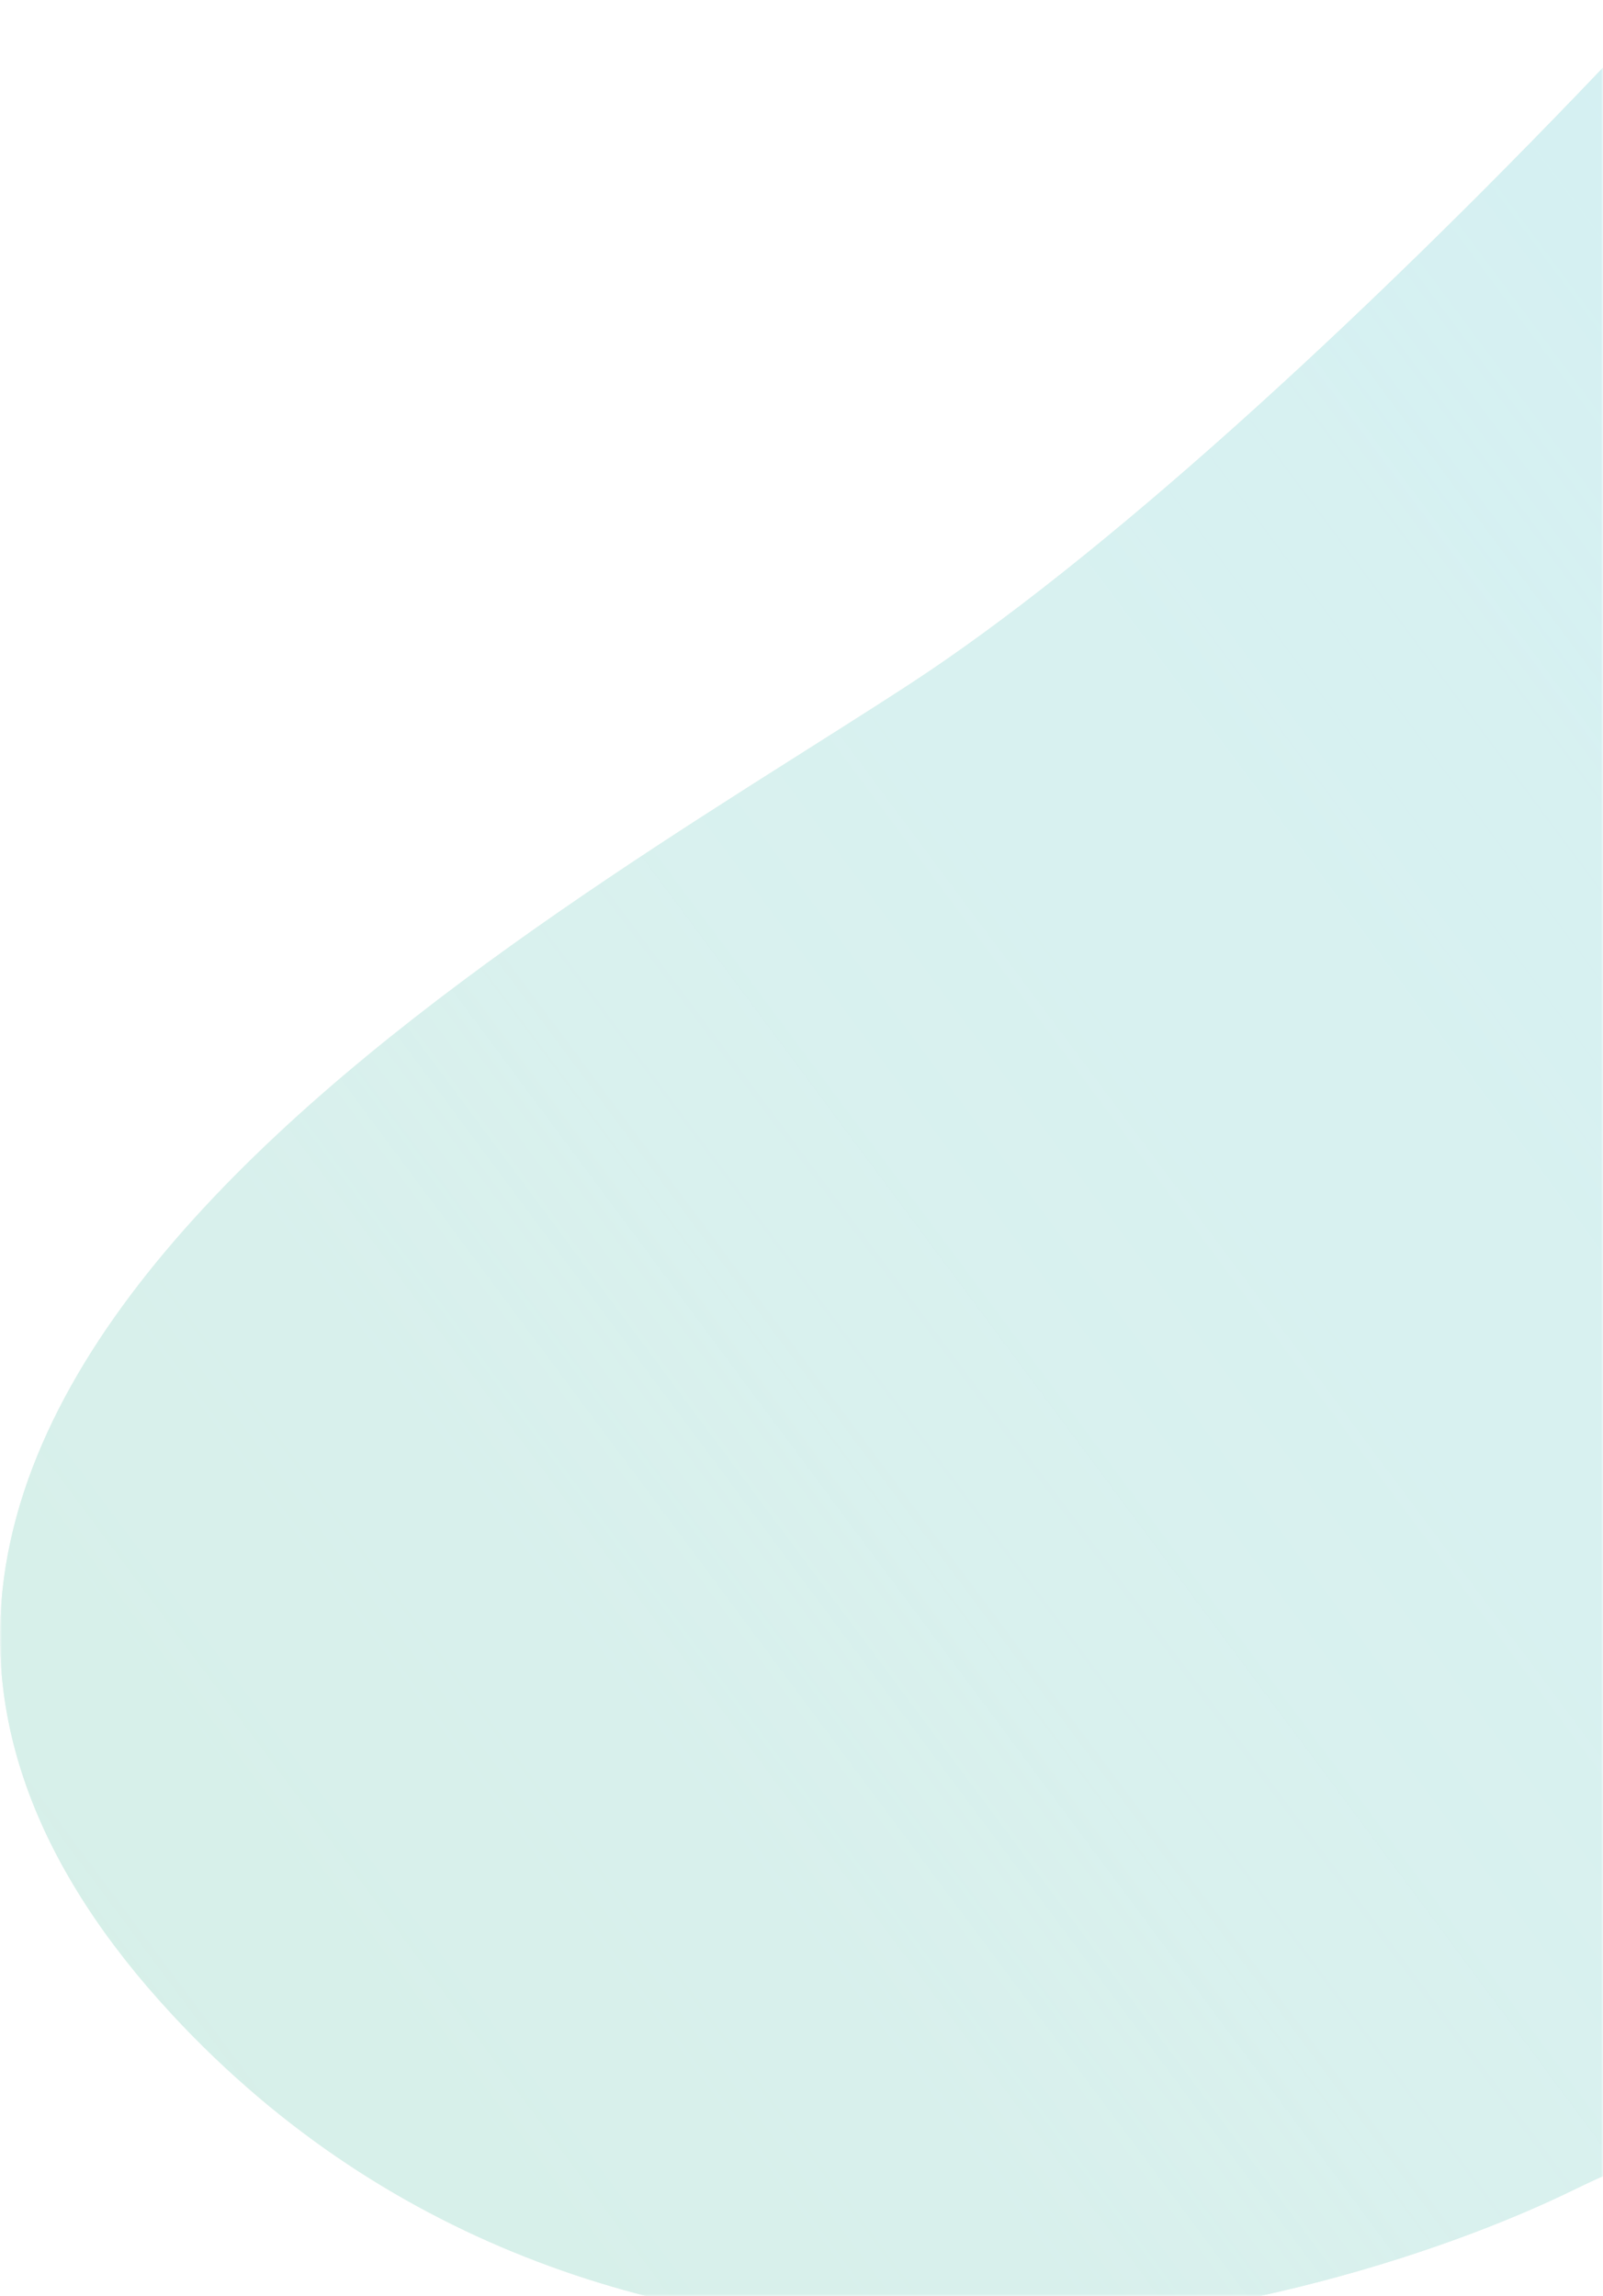 <svg width="363" height="520" viewBox="0 0 363 520" fill="none" xmlns="http://www.w3.org/2000/svg">
<mask id="mask0" mask-type="alpha" maskUnits="userSpaceOnUse" x="0" y="0" width="363" height="520">
<rect width="363" height="520" fill="#C4C4C4"/>
</mask>
<g mask="url(#mask0)">
<g opacity="0.3" filter="url(#filter0_d)">
<path d="M206.257 139.775C291.362 84.181 438.039 -71.025 504.731 -171.51L714.647 -201C727.767 182.372 738.918 895.379 678.568 680.429C618.217 465.478 452.257 433.842 357.134 480.551C292.629 512.225 138.691 548.706 38.981 441.231C-85.656 306.886 120.984 195.479 206.257 139.775Z" fill="#3CB187"/>
<path d="M206.257 139.775C291.362 84.181 438.039 -71.025 504.731 -171.51L714.647 -201C727.767 182.372 738.918 895.379 678.568 680.429C618.217 465.478 452.257 433.842 357.134 480.551C292.629 512.225 138.691 548.706 38.981 441.231C-85.656 306.886 120.984 195.479 206.257 139.775Z" fill="url(#paint0_linear)"/>
</g>
</g>
<defs>
<filter id="filter0_d" x="-30" y="-216" width="785" height="981" filterUnits="userSpaceOnUse" color-interpolation-filters="sRGB">
<feFlood flood-opacity="0" result="BackgroundImageFix"/>
<feColorMatrix in="SourceAlpha" type="matrix" values="0 0 0 0 0 0 0 0 0 0 0 0 0 0 0 0 0 0 127 0"/>
<feOffset dy="15"/>
<feGaussianBlur stdDeviation="15"/>
<feColorMatrix type="matrix" values="0 0 0 0 0 0 0 0 0 0 0 0 0 0 0 0 0 0 0.1 0"/>
<feBlend mode="normal" in2="BackgroundImageFix" result="effect1_dropShadow"/>
<feBlend mode="normal" in="SourceGraphic" in2="effect1_dropShadow" result="shape"/>
</filter>
<linearGradient id="paint0_linear" x1="580" y1="259.5" x2="-244.909" y2="874.071" gradientUnits="userSpaceOnUse">
<stop stop-color="#6FCDD6"/>
<stop offset="1" stop-color="white" stop-opacity="0"/>
</linearGradient>
</defs>
</svg>
